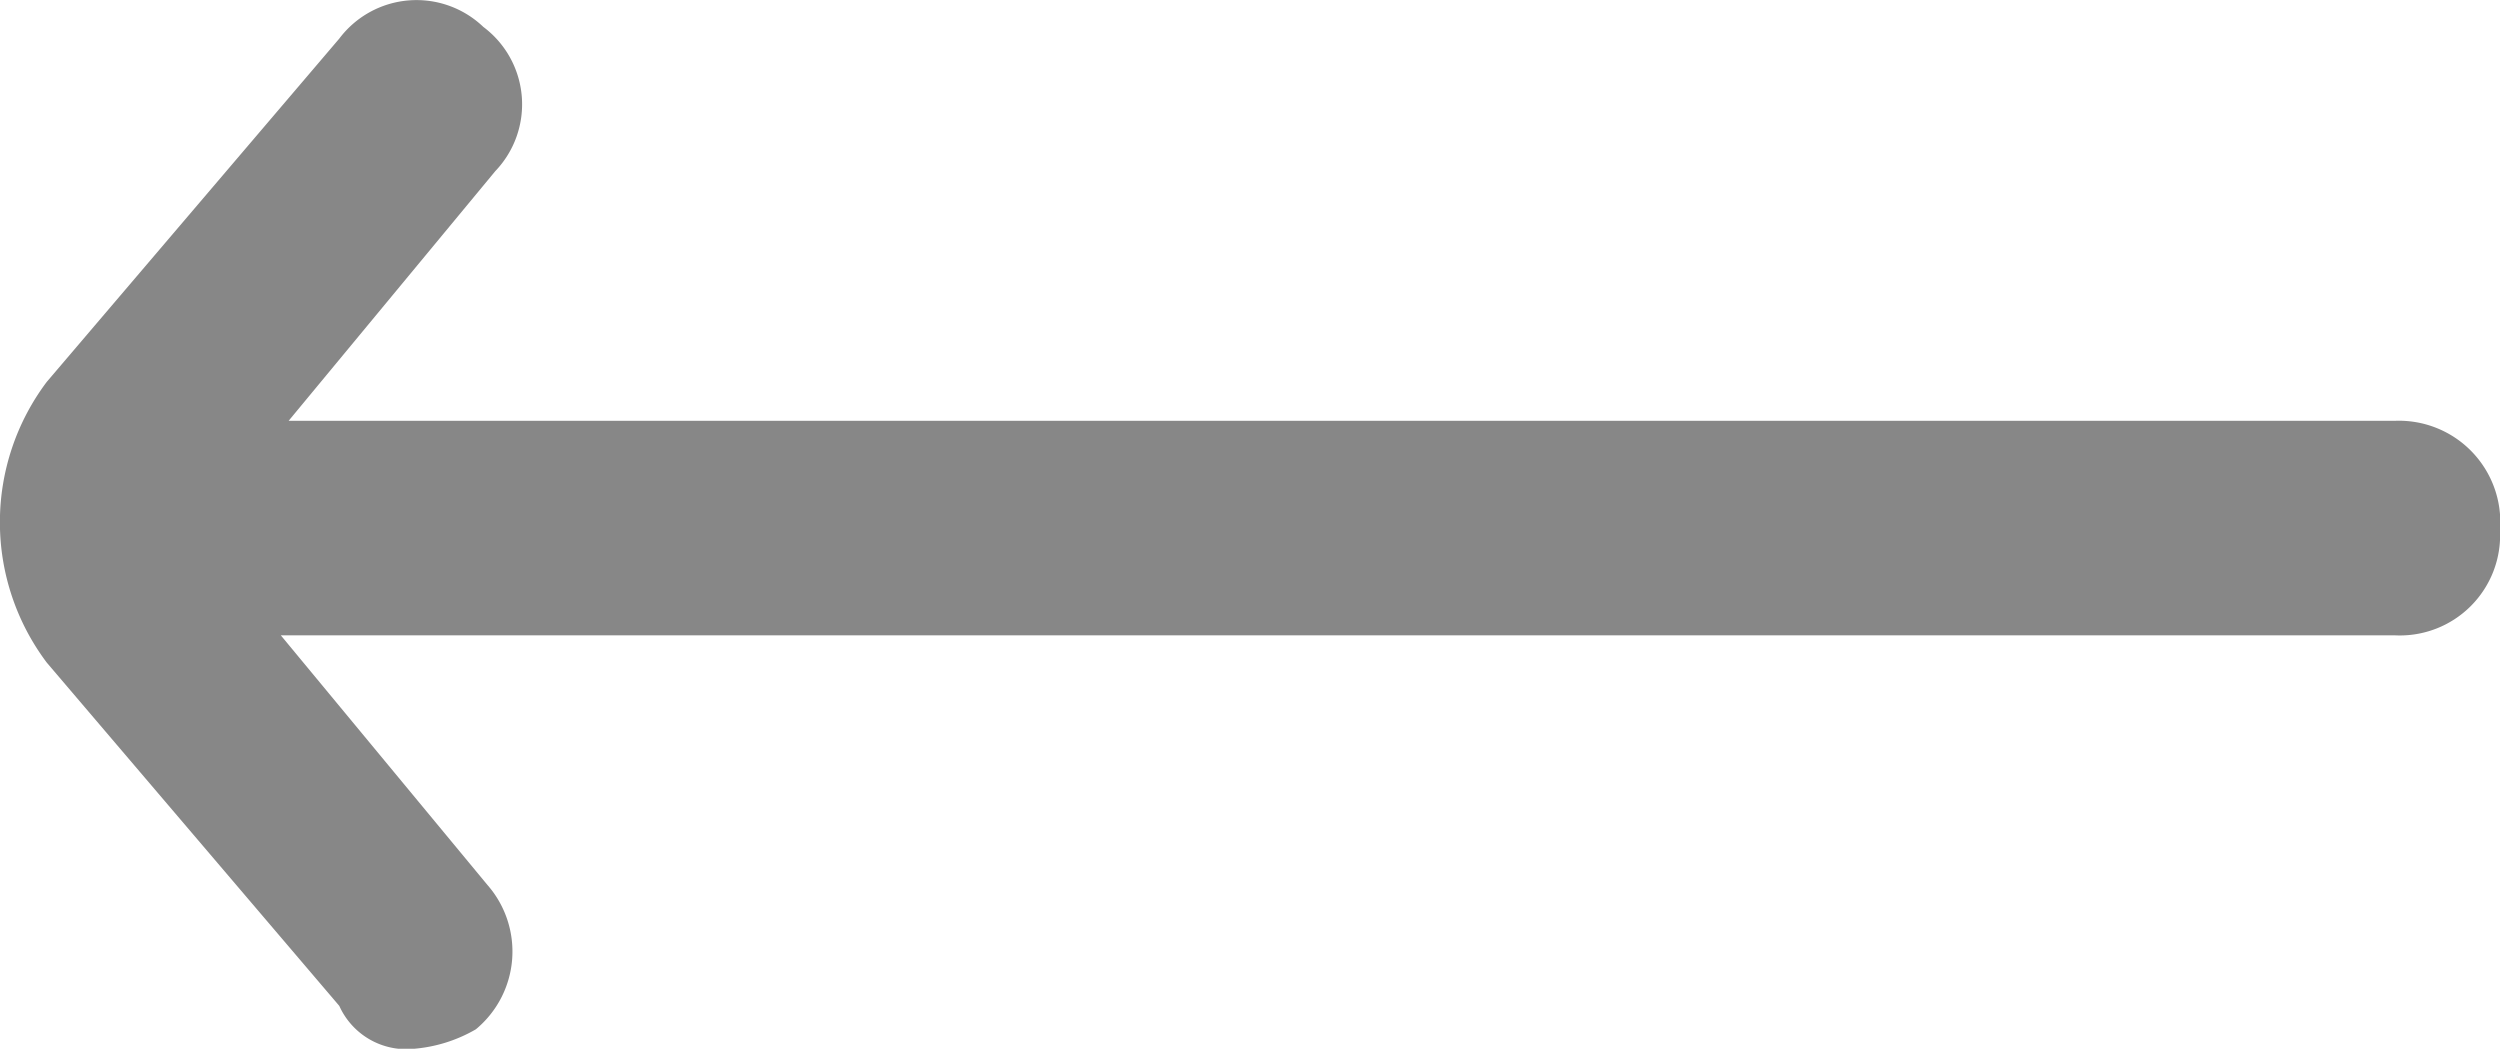<svg xmlns="http://www.w3.org/2000/svg" width="31.035" height="13.019" viewBox="0 0 31.035 13.019">
  <path id="arrow-left" d="M29.728,5.224H3.583l2.566-3.1A1.2,1.2,0,0,0,6,.334,1.2,1.2,0,0,0,4.212.479L.581,4.74a2.9,2.9,0,0,0,0,3.486l3.631,4.261a.911.911,0,0,0,.92.533,1.827,1.827,0,0,0,.775-.242,1.254,1.254,0,0,0,.145-1.791l-2.566-3.1H29.728A1.245,1.245,0,0,0,31.035,6.58,1.259,1.259,0,0,0,29.728,5.224Z" fill="#878787"/>
</svg>
